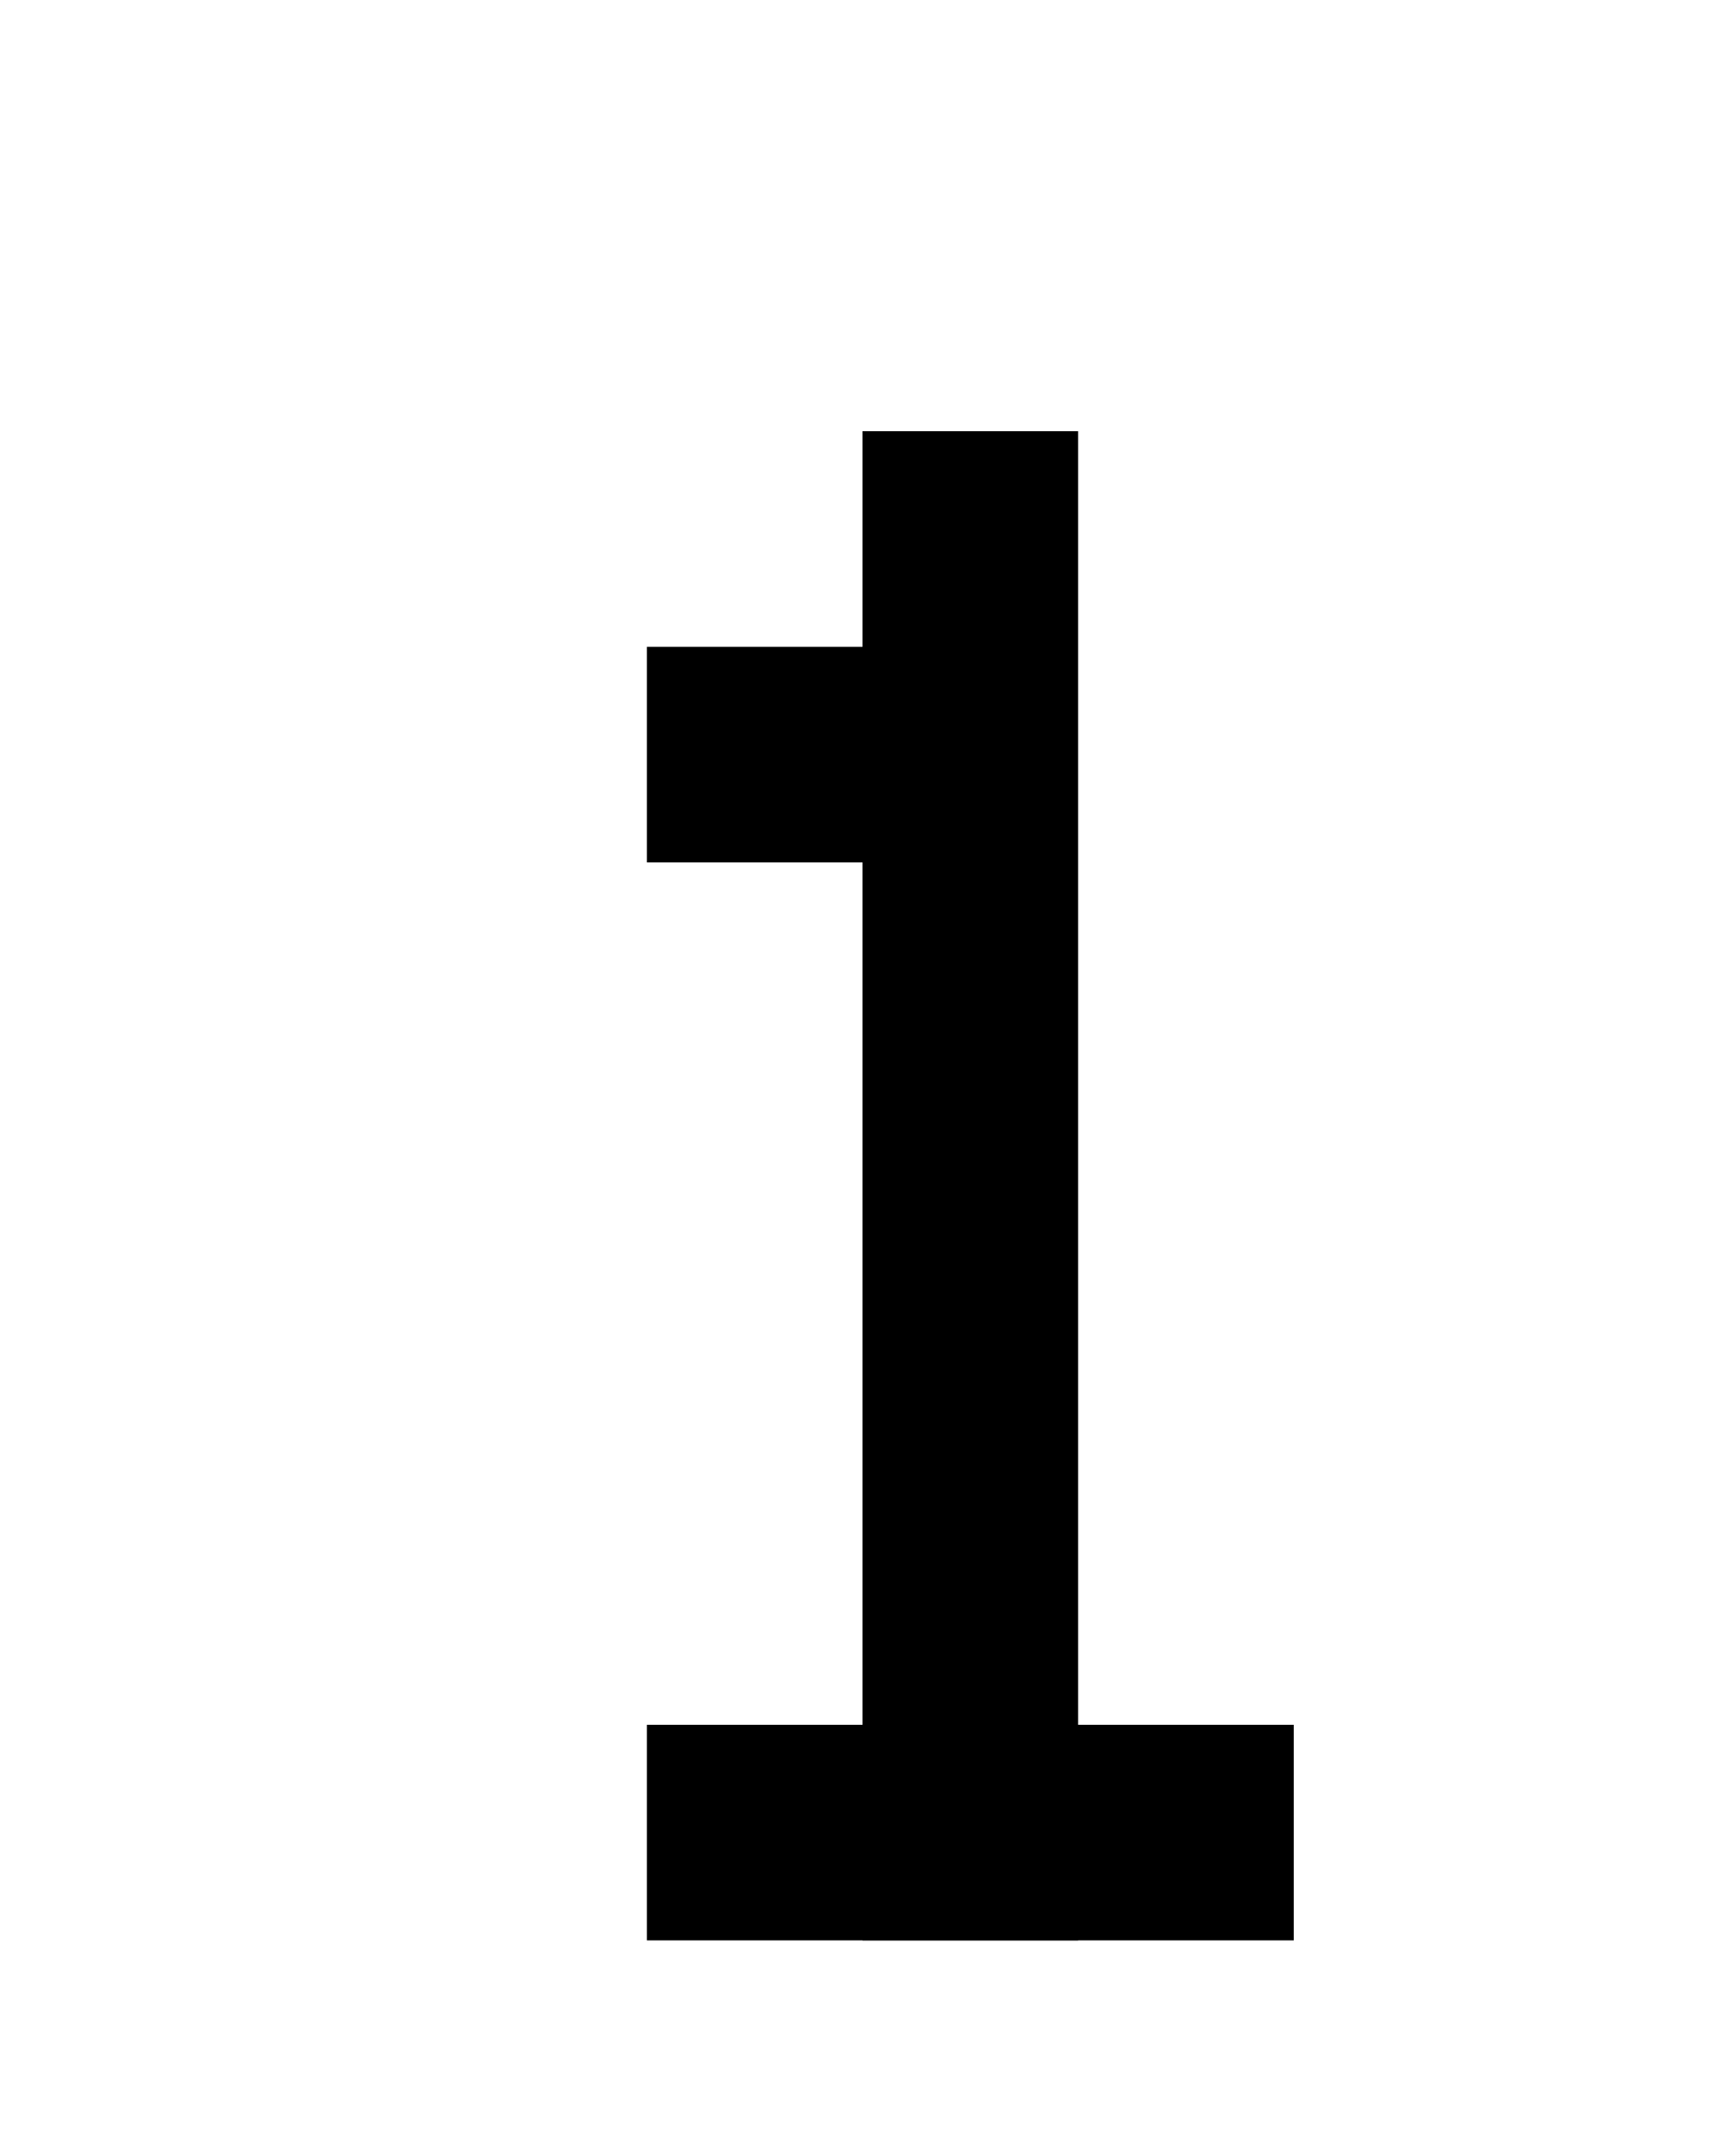 <?xml version="1.0" encoding="utf-8" standalone="yes"?>
<svg xmlns="http://www.w3.org/2000/svg" version="1.1" height="100px" width="80px">
    <rect x="40" y="20" width="10" height="70" fill="black" />
    <rect x="30" y="30" width="10" height="10" fill="black" />
    <rect x="30" y="80" width="30" height="10" fill="black" />
</svg>
